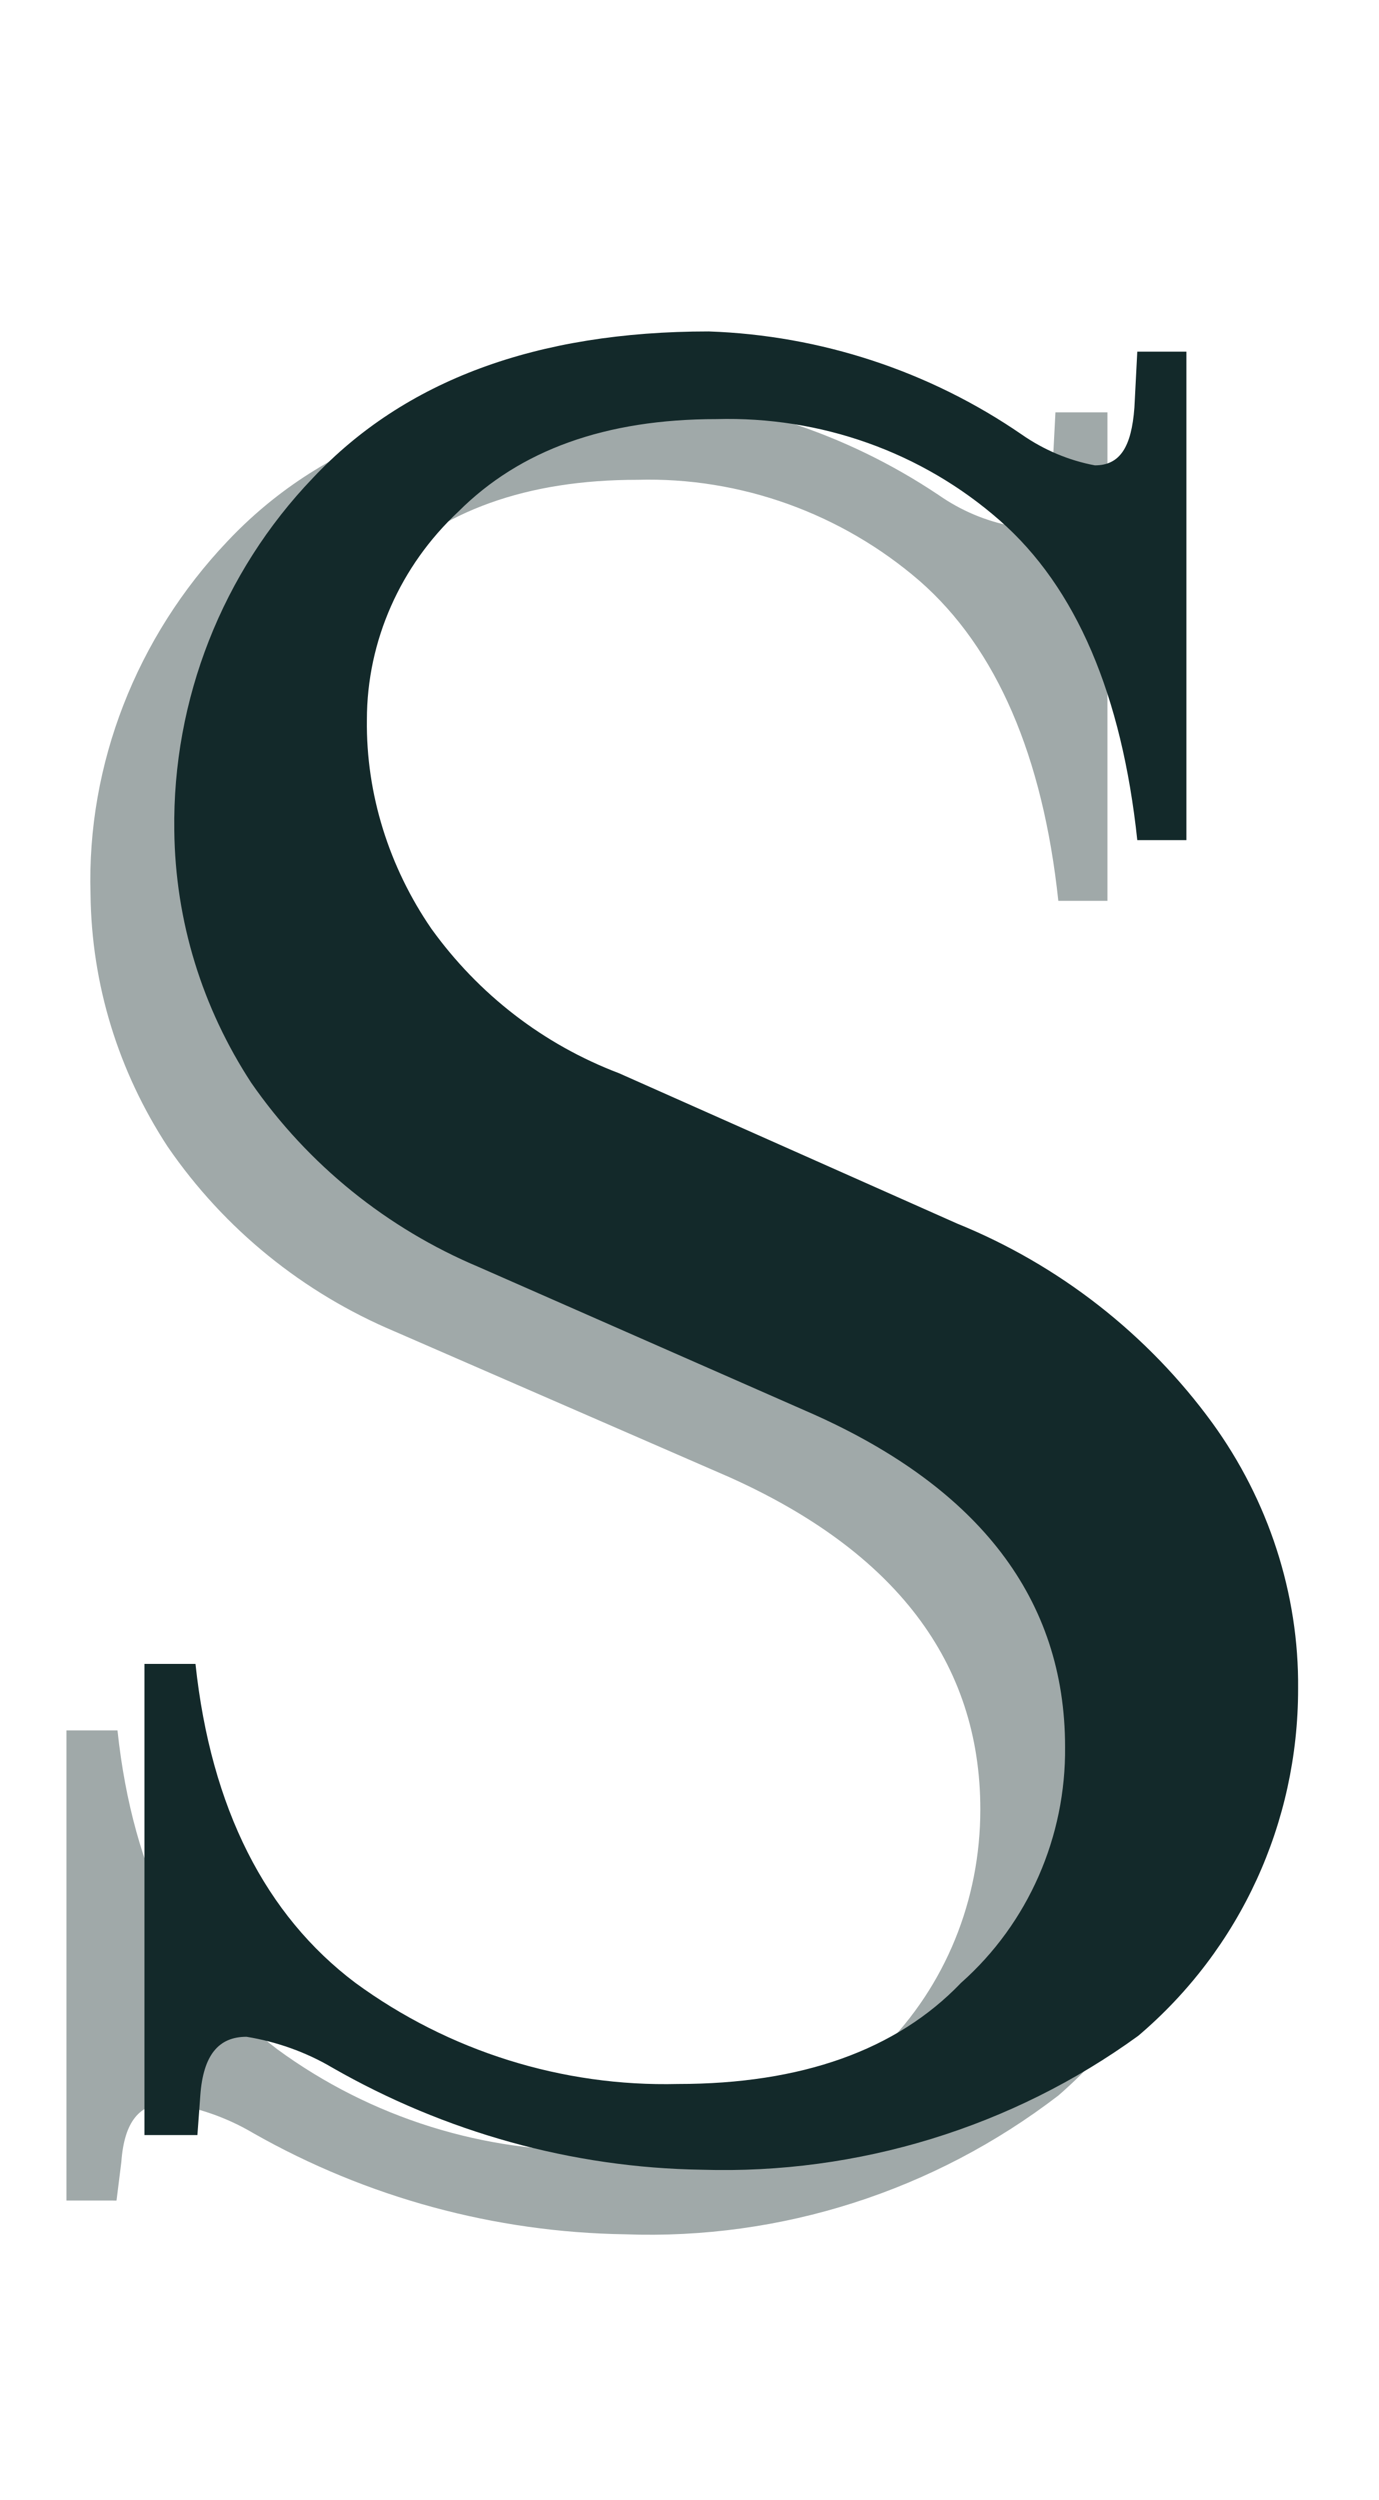 <?xml version="1.0" encoding="utf-8"?>
<!-- Generator: Adobe Illustrator 25.2.1, SVG Export Plug-In . SVG Version: 6.00 Build 0)  -->
<svg version="1.1" id="Camada_1" xmlns="http://www.w3.org/2000/svg" xmlns:xlink="http://www.w3.org/1999/xlink" x="0px" y="0px"
	 viewBox="0 0 143.2 259.5" style="enable-background:new 0 0 143.2 259.5;" xml:space="preserve">
<style type="text/css">
	.st0{fill:#13292A;fill-opacity:0.4;}
	.st1{fill:#13292A;}
	.st2{fill:none;stroke:#000000;}
</style>
<path class="st0" d="M160.1,208.6c-11.5-12.4-16.9-29.7-16.9-51.3s5.8-38.9,16.9-51.3c11.3-12.4,27.5-19.3,44.3-18.8
	c16.8-0.5,33,6.3,44.3,18.8c11.5,12.4,16.9,29.7,16.9,51.3s-5.8,38.9-16.9,51.3c-11.4,12.3-27.6,19-44.3,18.4
	C187.7,227.6,171.5,220.9,160.1,208.6z M173.8,110c-8.3,11.5-12.4,27.1-12.4,47.2s4.2,35.7,12.4,47.2s18.5,17.5,30.9,17.5
	s22.6-5.8,30.9-17.5s12.4-27.4,12.4-47.2s-4.2-35.7-12.4-47.2s-18.5-17.5-30.9-17.5S181.7,98.2,173.8,110z"/>
<path class="st0" d="M399.6,89.6v3.8h-10.2c-1.9,0-2.9,1-2.9,2.5v86.7c0,15-4.1,26.1-12.8,33.5s-20.1,11.2-34.5,11.2
	s-25.9-3.8-34.5-11.2s-12.7-18.5-12.7-33.5V96c0-1.6-1-2.5-2.9-2.5h-10.1v-3.8h43.4v3.8h-10.2c-1.9,0-2.9,1-2.9,2.5v88.3
	c0,12.1,2.9,21,8.9,26.8c6.6,6,15.3,9.1,24.2,8.6c9.4,0.2,18.7-2.8,26.1-8.6c7-5.8,10.8-15.3,10.8-28.1V96.3c0-1.6-1-2.6-3.2-2.6
	h-9.9v-3.8h33.2L399.6,89.6z"/>
<path class="st0" d="M408.8,224.5v-6.1l76.8-123.1h-56.1c-3.8,0-5.8,1.6-6.1,4.8l-3.1,25.3h-4.8v-9.9c0.2-9.3-0.4-18.6-1.9-27.7
	c7.9,1.6,15.9,2.2,23.9,1.9h69.2v6.1l-77.2,122.6h61c3.8,0,5.8-1.6,6.1-4.8l3.2-25.2h4.8v10.2c-0.2,9.3,0.4,18.6,1.9,27.7
	c-7.9-1.6-15.9-2.2-23.9-1.9L408.8,224.5z"/>
<path class="st0" d="M636.2,224.5h-44v-3.8h14l-15-41.4h-47.4l-15,41.4h14v3.8h-32.3v-3.8h8c2,0,3.7-1.3,4.2-3.2l47.1-128.2h7.4
	l46.8,128.5c0.4,1.9,2.2,3.2,4.1,3.2h8L636.2,224.5z M567.7,114.9l-21.4,58.6H589L567.7,114.9z"/>
<path class="st1" d="M166.2,203.5c-11.5-12.4-16.9-29.6-16.9-51.3s5.8-38.9,16.9-51.3c11.3-12.5,27.5-19.3,44.3-18.8
	c16.8-0.5,33,6.4,44.3,18.9c11.5,12.4,16.9,29.6,16.9,51.3s-5.8,38.9-16.9,51.3S228.6,222,210.4,222S177.3,215.9,166.2,203.5z
	 M179.5,105c-8.3,11.5-12.4,27.1-12.4,47.2s4.1,35.7,12.4,47.2s18.5,17.5,30.9,17.5s22.3-6,30.6-17.9s12.5-27.4,12.5-47.2
	s-4.1-35.7-12.4-47.2s-18.5-17.2-30.6-17.2S187.9,93.2,179.5,105z"/>
<path class="st1" d="M405.4,84.6v3.8h-10.2c-1.9,0-2.9,0.9-2.9,2.5v86.7c0,15-4.1,26.1-12.8,33.5s-20.1,11.2-34.5,11.2
	s-25.9-3.8-34.5-11.2s-12.7-18.5-12.7-33.4V91c0-1.6-1-2.5-2.9-2.5h-10.1v-3.9h43.7v3.8h-10.3c-1.9,0-2.9,0.9-2.9,2.5v88.3
	c0,12.1,2.9,21.1,8.9,26.8c6.6,6,15.3,9.1,24.2,8.6c9.4,0.2,18.7-2.8,26.1-8.6c7-5.8,10.9-15.3,10.9-28.1V91.3c0-1.6-1-2.6-3.2-2.6
	h-9.9v-3.8h32.8L405.4,84.6z"/>
<path class="st1" d="M414.9,219.4v-6.1l76.8-122.7h-56.1c-3.8,0-5.8,1.6-6.1,4.8l-3.2,25.2h-5.1v-9.9c0.2-9.3-0.4-18.6-1.9-27.8
	c7.9,1.6,15.9,2.3,23.9,1.9h69.2V91l-76.8,122.4h60.9c3.8,0,5.7-1.6,6-4.8l3.2-25.2h4.8v10.2c-0.2,9.3,0.4,18.6,1.9,27.7
	c-7.9-1.6-15.9-2.3-23.9-1.9L414.9,219.4z"/>
<path class="st1" d="M642,219.4h-44v-3.8h14l-15-41.4h-47.1l-15,41.4h14v3.8h-32.5v-3.8h8c1.9,0,3.6-1.2,4.1-3.1l47.2-128.2h7.2
	l47.2,128.1c0.4,1.9,2.2,3.2,4.1,3.2h8v3.7L642,219.4z M573.8,109.8l-21.7,58.7h42.8L573.8,109.8z"/>
<path class="st0" d="M64.9,231.9c-13.5-0.2-26.8-3.8-38.6-10.5c-2.7-1.6-5.8-2.7-8.9-3.1c-2.9,0-4.5,1.9-4.8,6.1l-0.5,4H6.9v-48.8
	h5.3c1.6,15,7.3,26.1,16.6,33.1c9.7,7.1,21.5,10.8,33.5,10.5c12.7,0,22.6-3.5,29.3-10.5c6.6-6.6,10.2-15.5,10.2-24.9
	c0-15.3-8.9-26.8-26.1-34.5l-34.7-15.1c-9.5-4-17.7-10.6-23.6-19.2c-5.1-7.8-7.9-16.8-8-26.2C9,79.3,14.2,66.1,23.6,56.2
	C33.2,46,46.9,40.9,64.8,40.9c11.7,0.3,23,4,32.7,10.5c2.3,1.6,4.9,2.7,7.6,3.2c2.6,0,3.8-1.9,4.2-6l0.3-5.8h5.4v50.7h-5.1
	c-1.6-15-6.4-26.2-14.4-33.2c-8.1-7-18.6-10.8-29.3-10.5c-11.5,0-20.4,3.2-26.8,9.6c-6.1,5.6-9.5,13.4-9.5,21.7
	c-0.1,7.7,2.2,15.3,6.7,21.7c4.9,6.8,11.6,12,19.4,14.9L91,133.3c10.6,4.3,19.7,11.5,26.4,20.7c5.8,8,8.9,17.6,8.9,27.4
	c0.1,13.9-5.9,27-16.4,36.1C97,227.4,81.1,232.5,64.9,231.9z"/>
<path class="st1" d="M72.9,225.2c-13.5-0.2-26.7-3.9-38.4-10.6c-2.7-1.6-5.8-2.7-8.9-3.2c-2.9,0-4.5,1.9-4.8,6.1l-0.3,4.1H15v-48.9
	h5.3c1.6,15,7.3,26.1,16.6,33.1c9.7,7.1,21.5,10.8,33.5,10.5c12.8,0,22.7-3.5,29.4-10.5c7-6.2,10.9-15.2,10.8-24.5
	c0-15.3-8.9-26.8-26.1-34.5l-34.8-15.3c-9.5-4-17.7-10.6-23.6-19.1c-5.1-7.8-7.9-16.8-8-26.2c-0.2-13.6,5-26.8,14.4-36.6
	C42,39.5,55.7,34.4,73.6,34.4c11.6,0.4,22.9,4.1,32.5,10.7c2.3,1.6,4.9,2.7,7.6,3.2c2.6,0,3.8-1.9,4.1-6l0.3-5.8h5.1v50.7h-5.1
	c-1.6-15-6.3-26.2-14.3-33.2c-8.1-7.1-18.6-10.8-29.4-10.5c-11.5,0-20.4,3.2-26.8,9.6c-6,5.6-9.5,13.4-9.5,21.6
	c-0.1,7.7,2.3,15.3,6.7,21.7c4.9,6.8,11.6,12,19.5,15l35.1,15.6c10.6,4.3,19.8,11.5,26.5,20.7c5.8,8,9,17.7,8.9,27.6
	c0,13.9-6,27-16.6,36C105.1,220.8,89.1,225.7,72.9,225.2z"/>
<path class="st2" d="M11.5,273.5H170"/>
<path class="st2" d="M485,275.2h158.4"/>
<path class="st1" d="M207.3,284.8v-1c2.3-0.3,2.6-0.6,2.1-2s-1.2-3.2-1.9-5.5h-7.8c-0.6,1.6-1.1,3-1.6,4.5c-0.8,2.3-0.3,2.6,2.7,3v1
	h-8.3v-1c2.3-0.3,2.8-0.5,4.1-3.8l7.4-18.9l1.1-0.2c2.3,6.2,4.8,13,7,19.2c1.1,3.1,1.5,3.4,4,3.7v1L207.3,284.8z M203.7,265.6
	c-1.1,3.1-2.4,6.4-3.4,9.2h6.7L203.7,265.6z"/>
<path class="st1" d="M235.4,261.4c5.1,0,8.3,1,10.5,3.1c2,2,3.2,4.8,3.1,7.7c0.1,3.8-1.5,7.4-4.5,9.7c-2.7,2.1-6.2,2.8-10.7,2.8
	h-8.4v-1c3.1-0.3,3.2-0.5,3.2-3.5v-14.4c0-3.1-0.4-3.2-3.2-3.5v-1L235.4,261.4z M231.7,280c0,2.7,1.1,3.5,3.9,3.5
	c6.5,0,9.8-4.4,9.8-10.7c0-3.9-1.3-6.9-4.2-8.6c-1.9-1-4-1.5-6.2-1.4c-1-0.1-2,0.1-2.8,0.5c-0.3,0.2-0.5,0.6-0.5,2L231.7,280z"/>
<path class="st1" d="M282.8,262.4c-2.4,0.3-3,0.6-4.3,3.9c-1,2.4-5.9,14.4-7.7,18.9h-1.2c-2.1-5.8-5.2-14.2-7.3-19.5
	c-1-2.7-1.6-3-3.8-3.2v-1h9.2v1c-2.7,0.3-2.8,0.7-2.3,2c0.9,2.6,3.5,9.8,5.8,15.8c1.9-4.6,4.3-10.5,6-15.1c0.8-2.1,0.4-2.4-2.6-2.8
	v-1h8.3L282.8,262.4z"/>
<path class="st1" d="M303.5,260.9c6.4-0.1,11.6,5.1,11.7,11.5c0,0.1,0,0.3,0,0.4c0,7.7-5.3,12.6-11.9,12.6c-6.5,0.1-11.8-5-12-11.5
	c0-0.2,0-0.4,0-0.5C291.3,266.9,295.9,260.9,303.5,260.9z M302.7,262.2c-4,0-7.7,3.4-7.7,10.1c0,6.7,3.7,11.6,8.8,11.6
	c4.4,0,7.6-3.2,7.6-10.2C311.4,266.2,307.5,262.2,302.7,262.2L302.7,262.2z"/>
<path class="st1" d="M348.5,279c-0.5,1.9-1.2,3.7-2,5.4c-2.2,0.5-4.4,0.8-6.6,0.9c-8.6,0-13-5.7-13-12c0-7.3,5.6-12.4,13.6-12.4
	c2.3,0.1,4.6,0.3,6.8,0.8c0.1,1.6,0.4,3.8,0.7,5.6l-1.1,0.2c-0.7-2.4-1.6-3.9-3.4-4.6c-1.2-0.5-2.5-0.7-3.8-0.7
	c-5.9,0-9.1,4.4-9.1,10.3c0,7,3.6,11.4,9.4,11.4c3.7,0,5.5-1.7,7.3-5.3L348.5,279z"/>
<path class="st1" d="M373.2,284.8v-1c2.3-0.3,2.6-0.6,2.1-2s-1.2-3.2-1.9-5.5h-7.8c-0.6,1.6-1.1,3-1.6,4.5c-0.8,2.3-0.3,2.6,2.7,3v1
	h-8.3v-1c2.3-0.3,2.9-0.5,4.1-3.8l7.5-18.9l1.1-0.2c2.3,6.2,4.8,13,7,19.2c1.1,3.1,1.5,3.4,4,3.7v1L373.2,284.8z M369.6,265.6
	c-1.1,3.1-2.4,6.4-3.5,9.2h6.7L369.6,265.6z"/>
<path class="st1" d="M412.7,279c-0.5,1.9-1.2,3.7-2,5.4c-2.2,0.5-4.4,0.8-6.6,0.9c-8.6,0-13-5.7-13-12c0-7.3,5.6-12.4,13.6-12.4
	c2.3,0.1,4.6,0.3,6.8,0.8c0.1,1.6,0.4,3.8,0.7,5.6l-1.1,0.2c-0.7-2.4-1.6-3.9-3.4-4.6c-1.2-0.5-2.5-0.7-3.8-0.7
	c-5.9,0-9.1,4.4-9.1,10.3c0,7,3.6,11.4,9.4,11.4c3.7,0,5.5-1.7,7.3-5.3L412.7,279z"/>
<path class="st1" d="M423.9,284.8v-1c3-0.3,3.2-0.5,3.2-3.5V266c0-3.1-0.3-3.2-3.2-3.6v-1h9.6v1c-3,0.3-3.3,0.5-3.3,3.6v14.3
	c0,3.1,0.3,3.2,3.3,3.5v1L423.9,284.8z"/>
<path class="st1" d="M457.7,284.8v-1c2.3-0.3,2.6-0.6,2.1-2s-1.2-3.2-1.9-5.5h-7.8c-0.6,1.6-1.1,3-1.6,4.5c-0.8,2.3-0.3,2.6,2.7,3v1
	h-8.3v-1c2.3-0.3,2.9-0.5,4.1-3.8l7.5-18.9l1.1-0.2c2.3,6.2,4.8,13,7,19.2c1.1,3.1,1.5,3.4,4,3.7v1L457.7,284.8z M454.1,265.6
	c-1.1,3.1-2.4,6.4-3.5,9.2h6.7L454.1,265.6z"/>
</svg>
